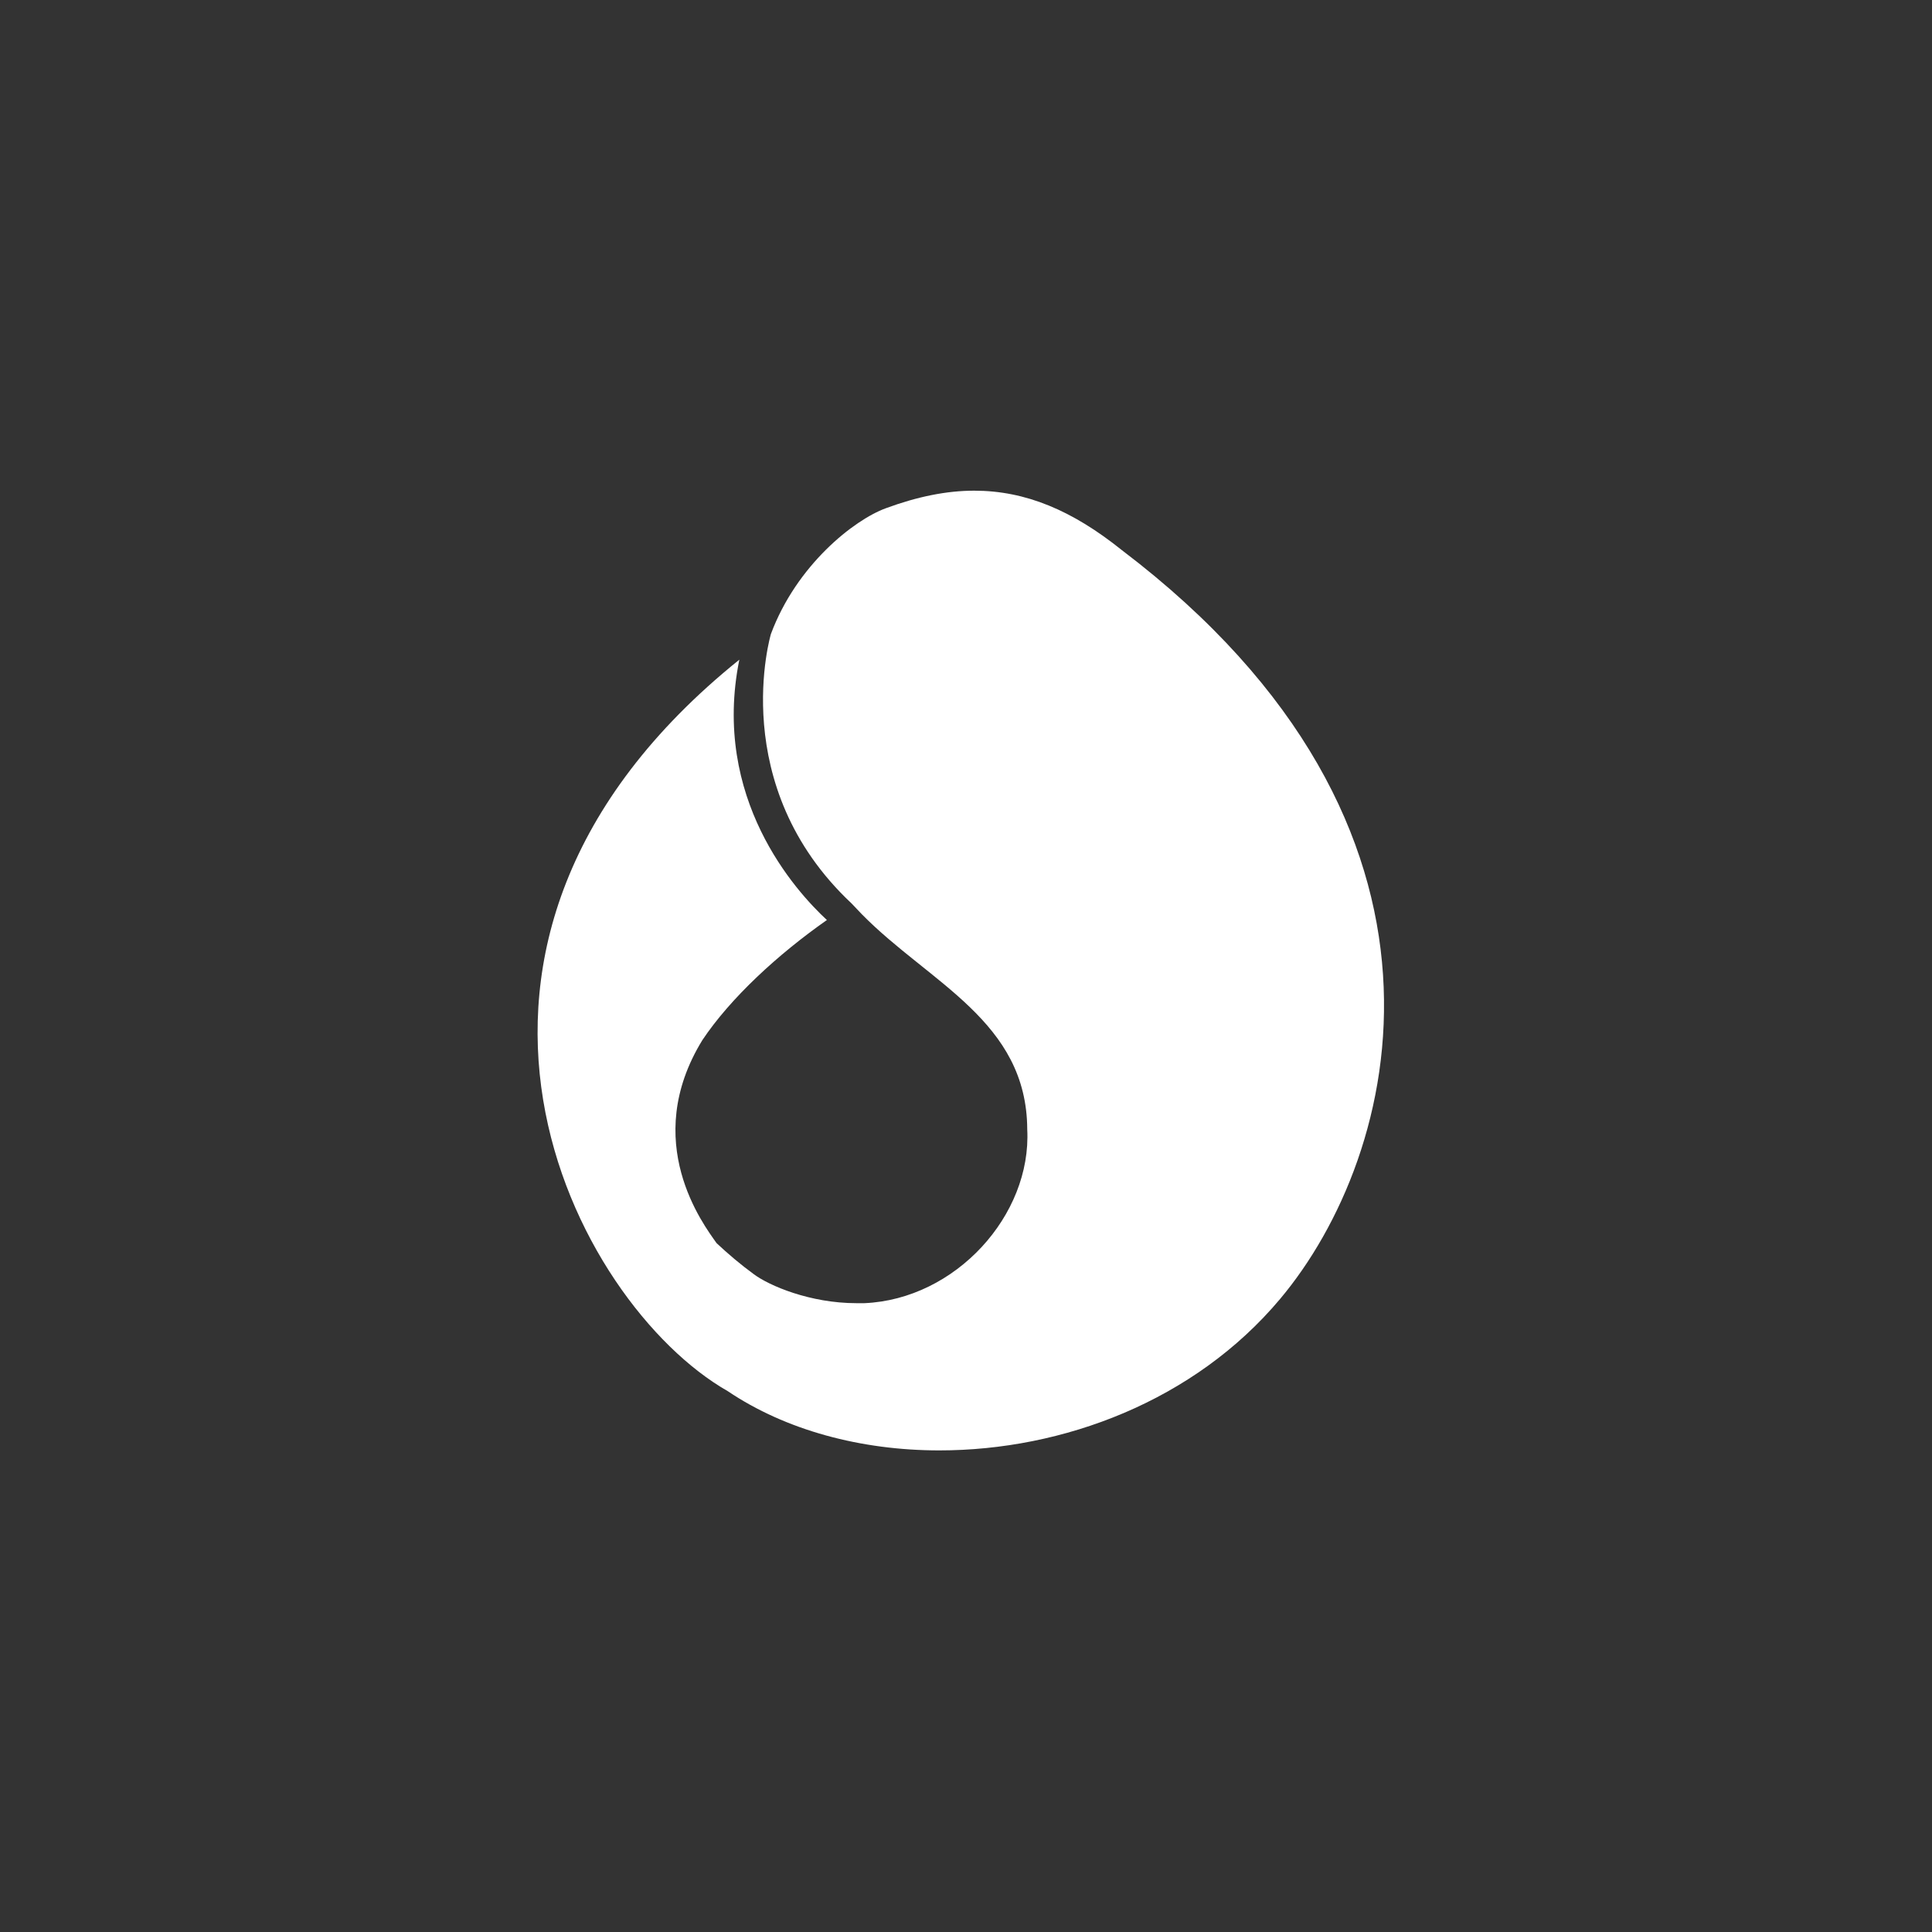 <?xml version="1.0" encoding="utf-8"?>
<!-- Generator: Adobe Illustrator 15.0.0, SVG Export Plug-In . SVG Version: 6.00 Build 0)  -->
<!DOCTYPE svg PUBLIC "-//W3C//DTD SVG 1.1//EN" "http://www.w3.org/Graphics/SVG/1.1/DTD/svg11.dtd">
<svg version="1.1" id="图层_1" xmlns="http://www.w3.org/2000/svg" xmlns:xlink="http://www.w3.org/1999/xlink" x="0px" y="0px"
	 width="40px" height="40px" viewBox="0 0 40 40" enable-background="new 0 0 40 40" xml:space="preserve">
<rect x="0" y="0" width="40" height="40" fill="#333333" stroke="none"/>
<path fill="#FFFFFF" d="M23.228,11.391c-1.027-0.825-1.996-1.232-3.058-1.232c-0.573,0-1.178,0.123-1.831,0.364
	c-0.659,0.241-1.848,1.178-2.378,2.603c0,0-0.937,3.134,1.671,5.58l0.214,0.225c1.403,1.425,3.412,2.212,3.422,4.451
	c0.092,1.778-1.484,3.519-3.374,3.599h-0.161c-0.964,0-1.81-0.364-2.126-0.6c-0.278-0.203-0.536-0.423-0.771-0.643
	c-0.268-0.38-1.585-2.1-0.294-4.204c0.583-0.872,1.562-1.774,2.578-2.486c-0.647-0.599-2.393-2.52-1.813-5.39
	c-7.346,5.912-3.406,13.34-0.24,15.144c1.2,0.809,2.758,1.227,4.381,1.227c2.56,0,5.28-1.022,7.053-3.133
	C29.001,23.923,30.779,17.121,23.228,11.391z"/>
</svg>

